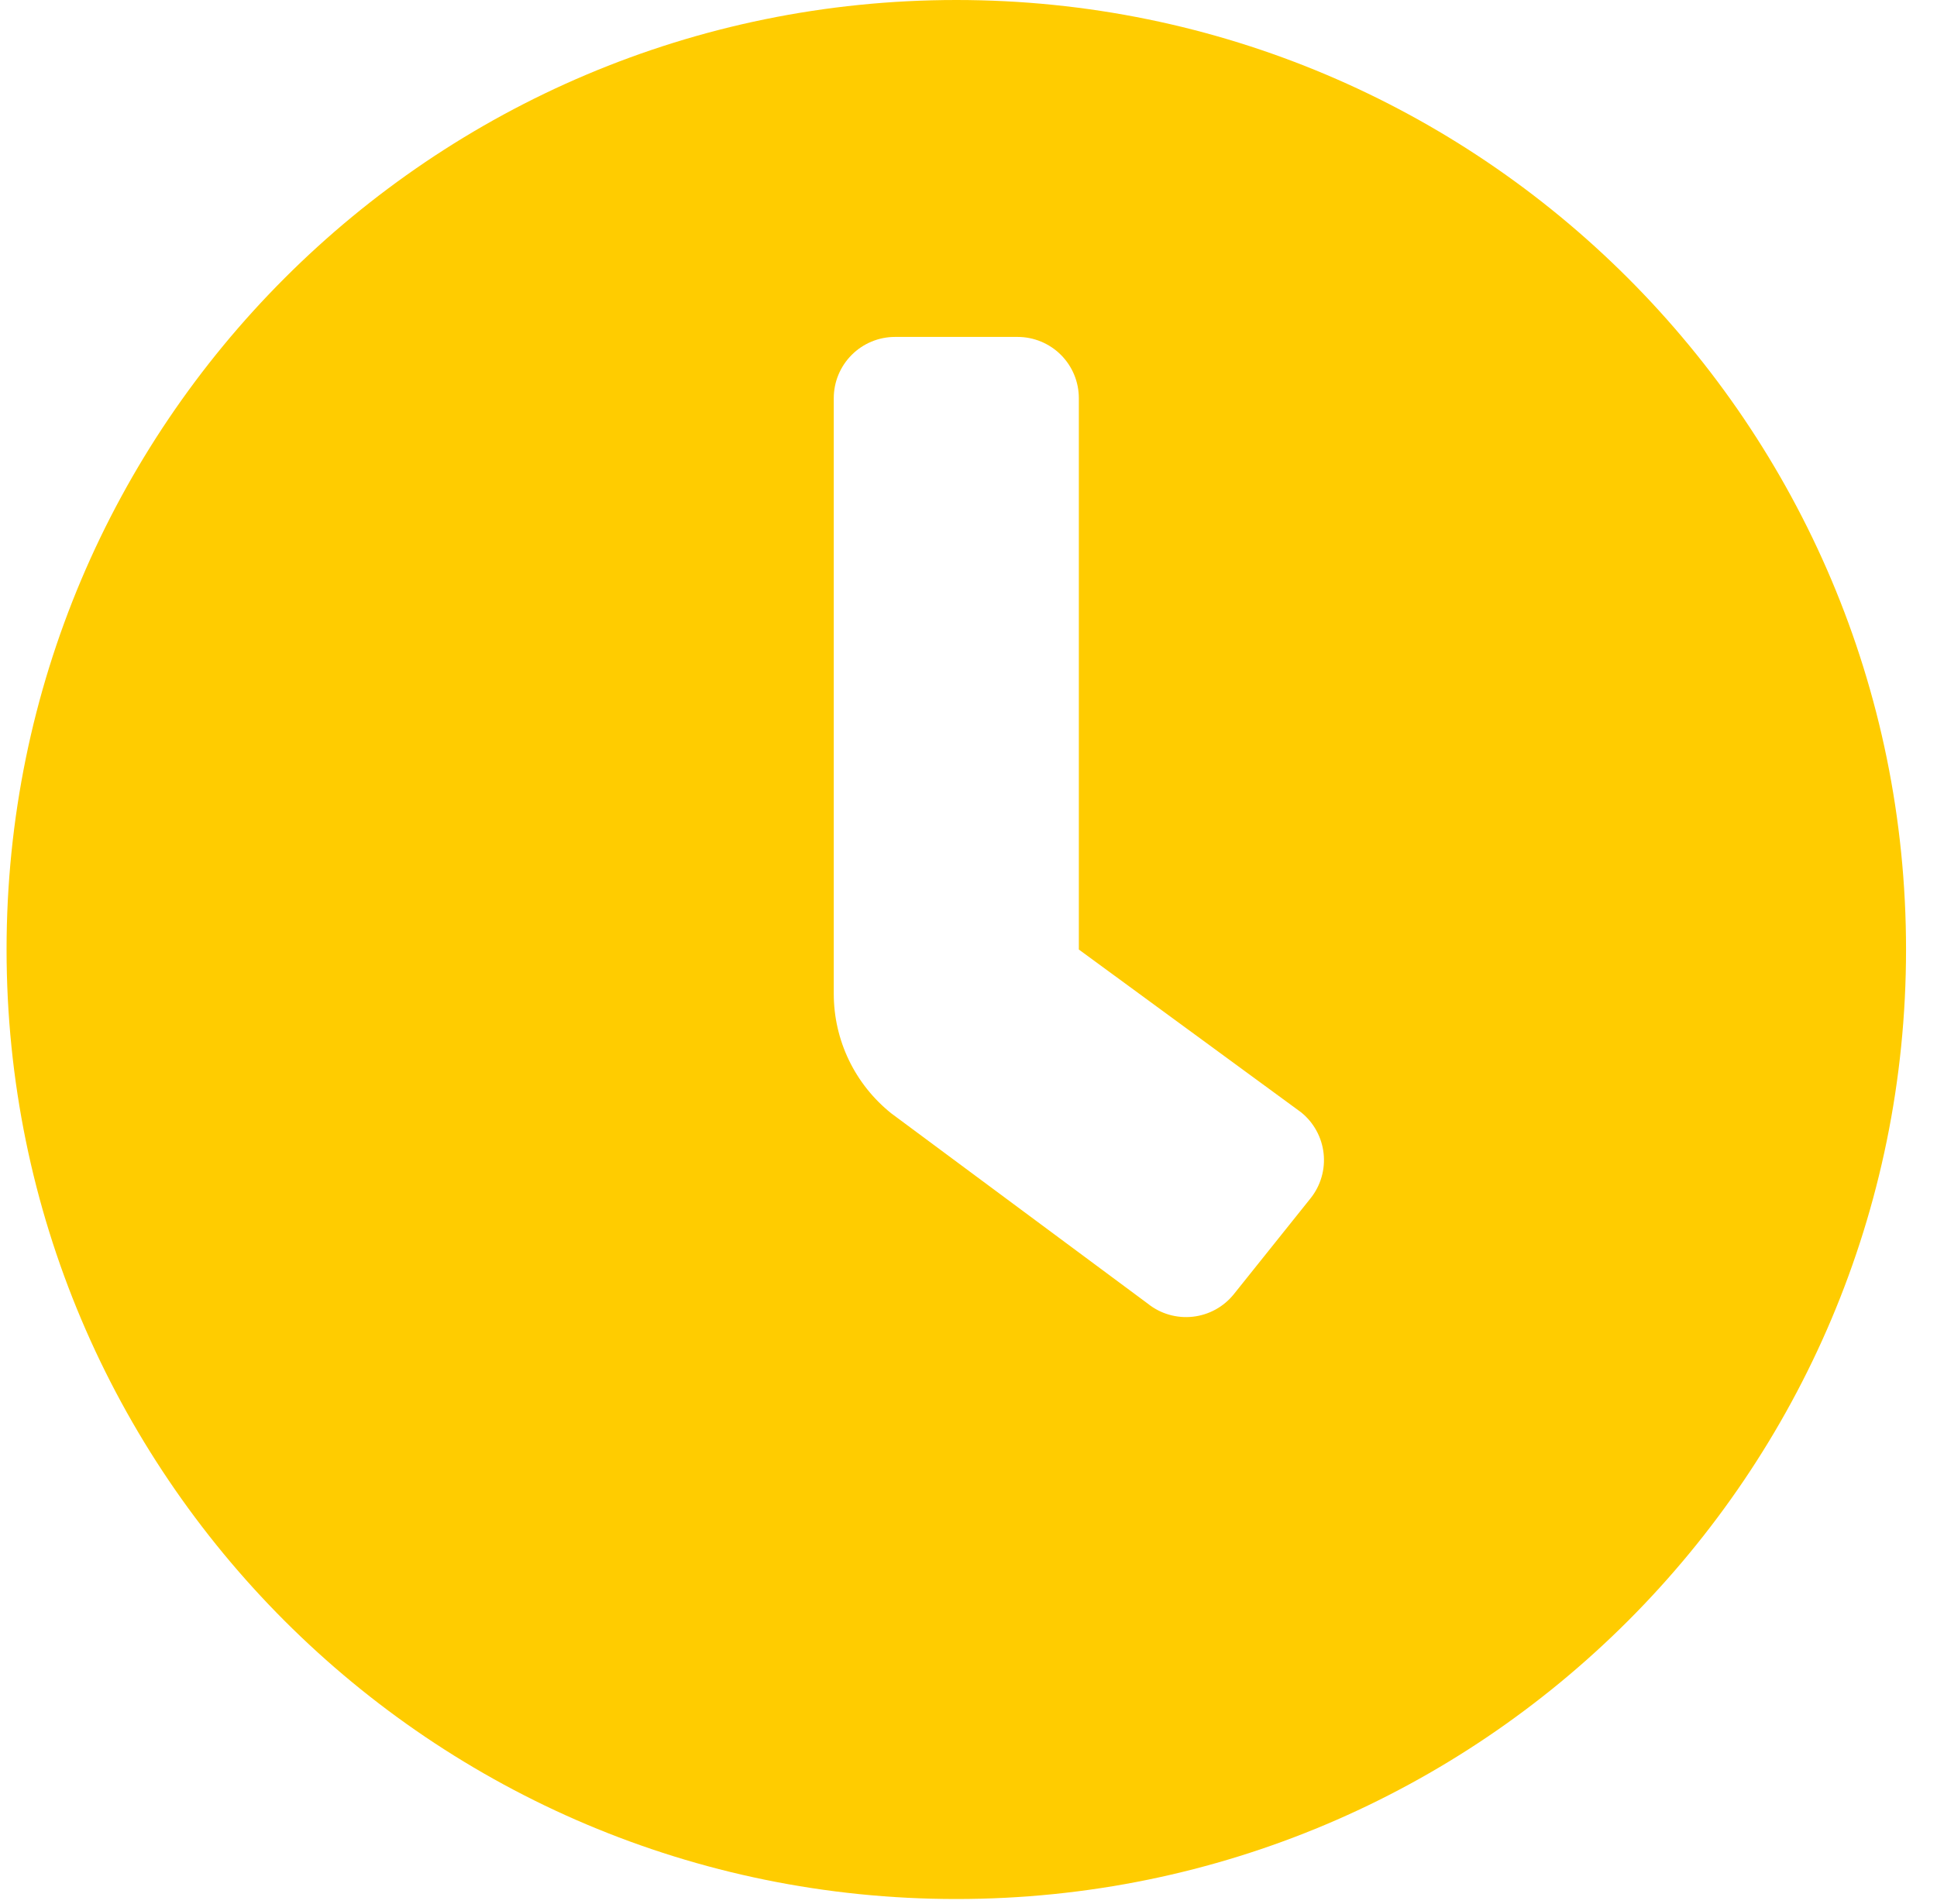 <svg width="59" height="58" viewBox="0 0 59 58" fill="none" xmlns="http://www.w3.org/2000/svg">
<path id="Vector" d="M29.129 0C13.148 0 0.2 12.948 0.2 28.929C0.2 44.909 13.148 57.857 29.129 57.857C45.109 57.857 58.057 44.909 58.057 28.929C58.057 12.948 45.109 0 29.129 0ZM39.917 36.511L37.584 39.427C37.431 39.618 37.242 39.778 37.027 39.896C36.813 40.014 36.577 40.089 36.333 40.116C36.09 40.143 35.843 40.122 35.608 40.054C35.372 39.986 35.153 39.872 34.961 39.718L27.146 33.919C26.6 33.481 26.159 32.927 25.856 32.297C25.553 31.666 25.396 30.975 25.396 30.276V12.131C25.396 11.636 25.593 11.162 25.943 10.812C26.293 10.462 26.767 10.265 27.262 10.265H30.995C31.49 10.265 31.965 10.462 32.315 10.812C32.665 11.162 32.861 11.636 32.861 12.131V28.929L39.627 33.886C39.819 34.039 39.978 34.229 40.096 34.444C40.214 34.658 40.289 34.894 40.316 35.138C40.343 35.382 40.322 35.629 40.253 35.864C40.185 36.1 40.071 36.319 39.917 36.511Z" fill="#FFCC00"/>
</svg>
